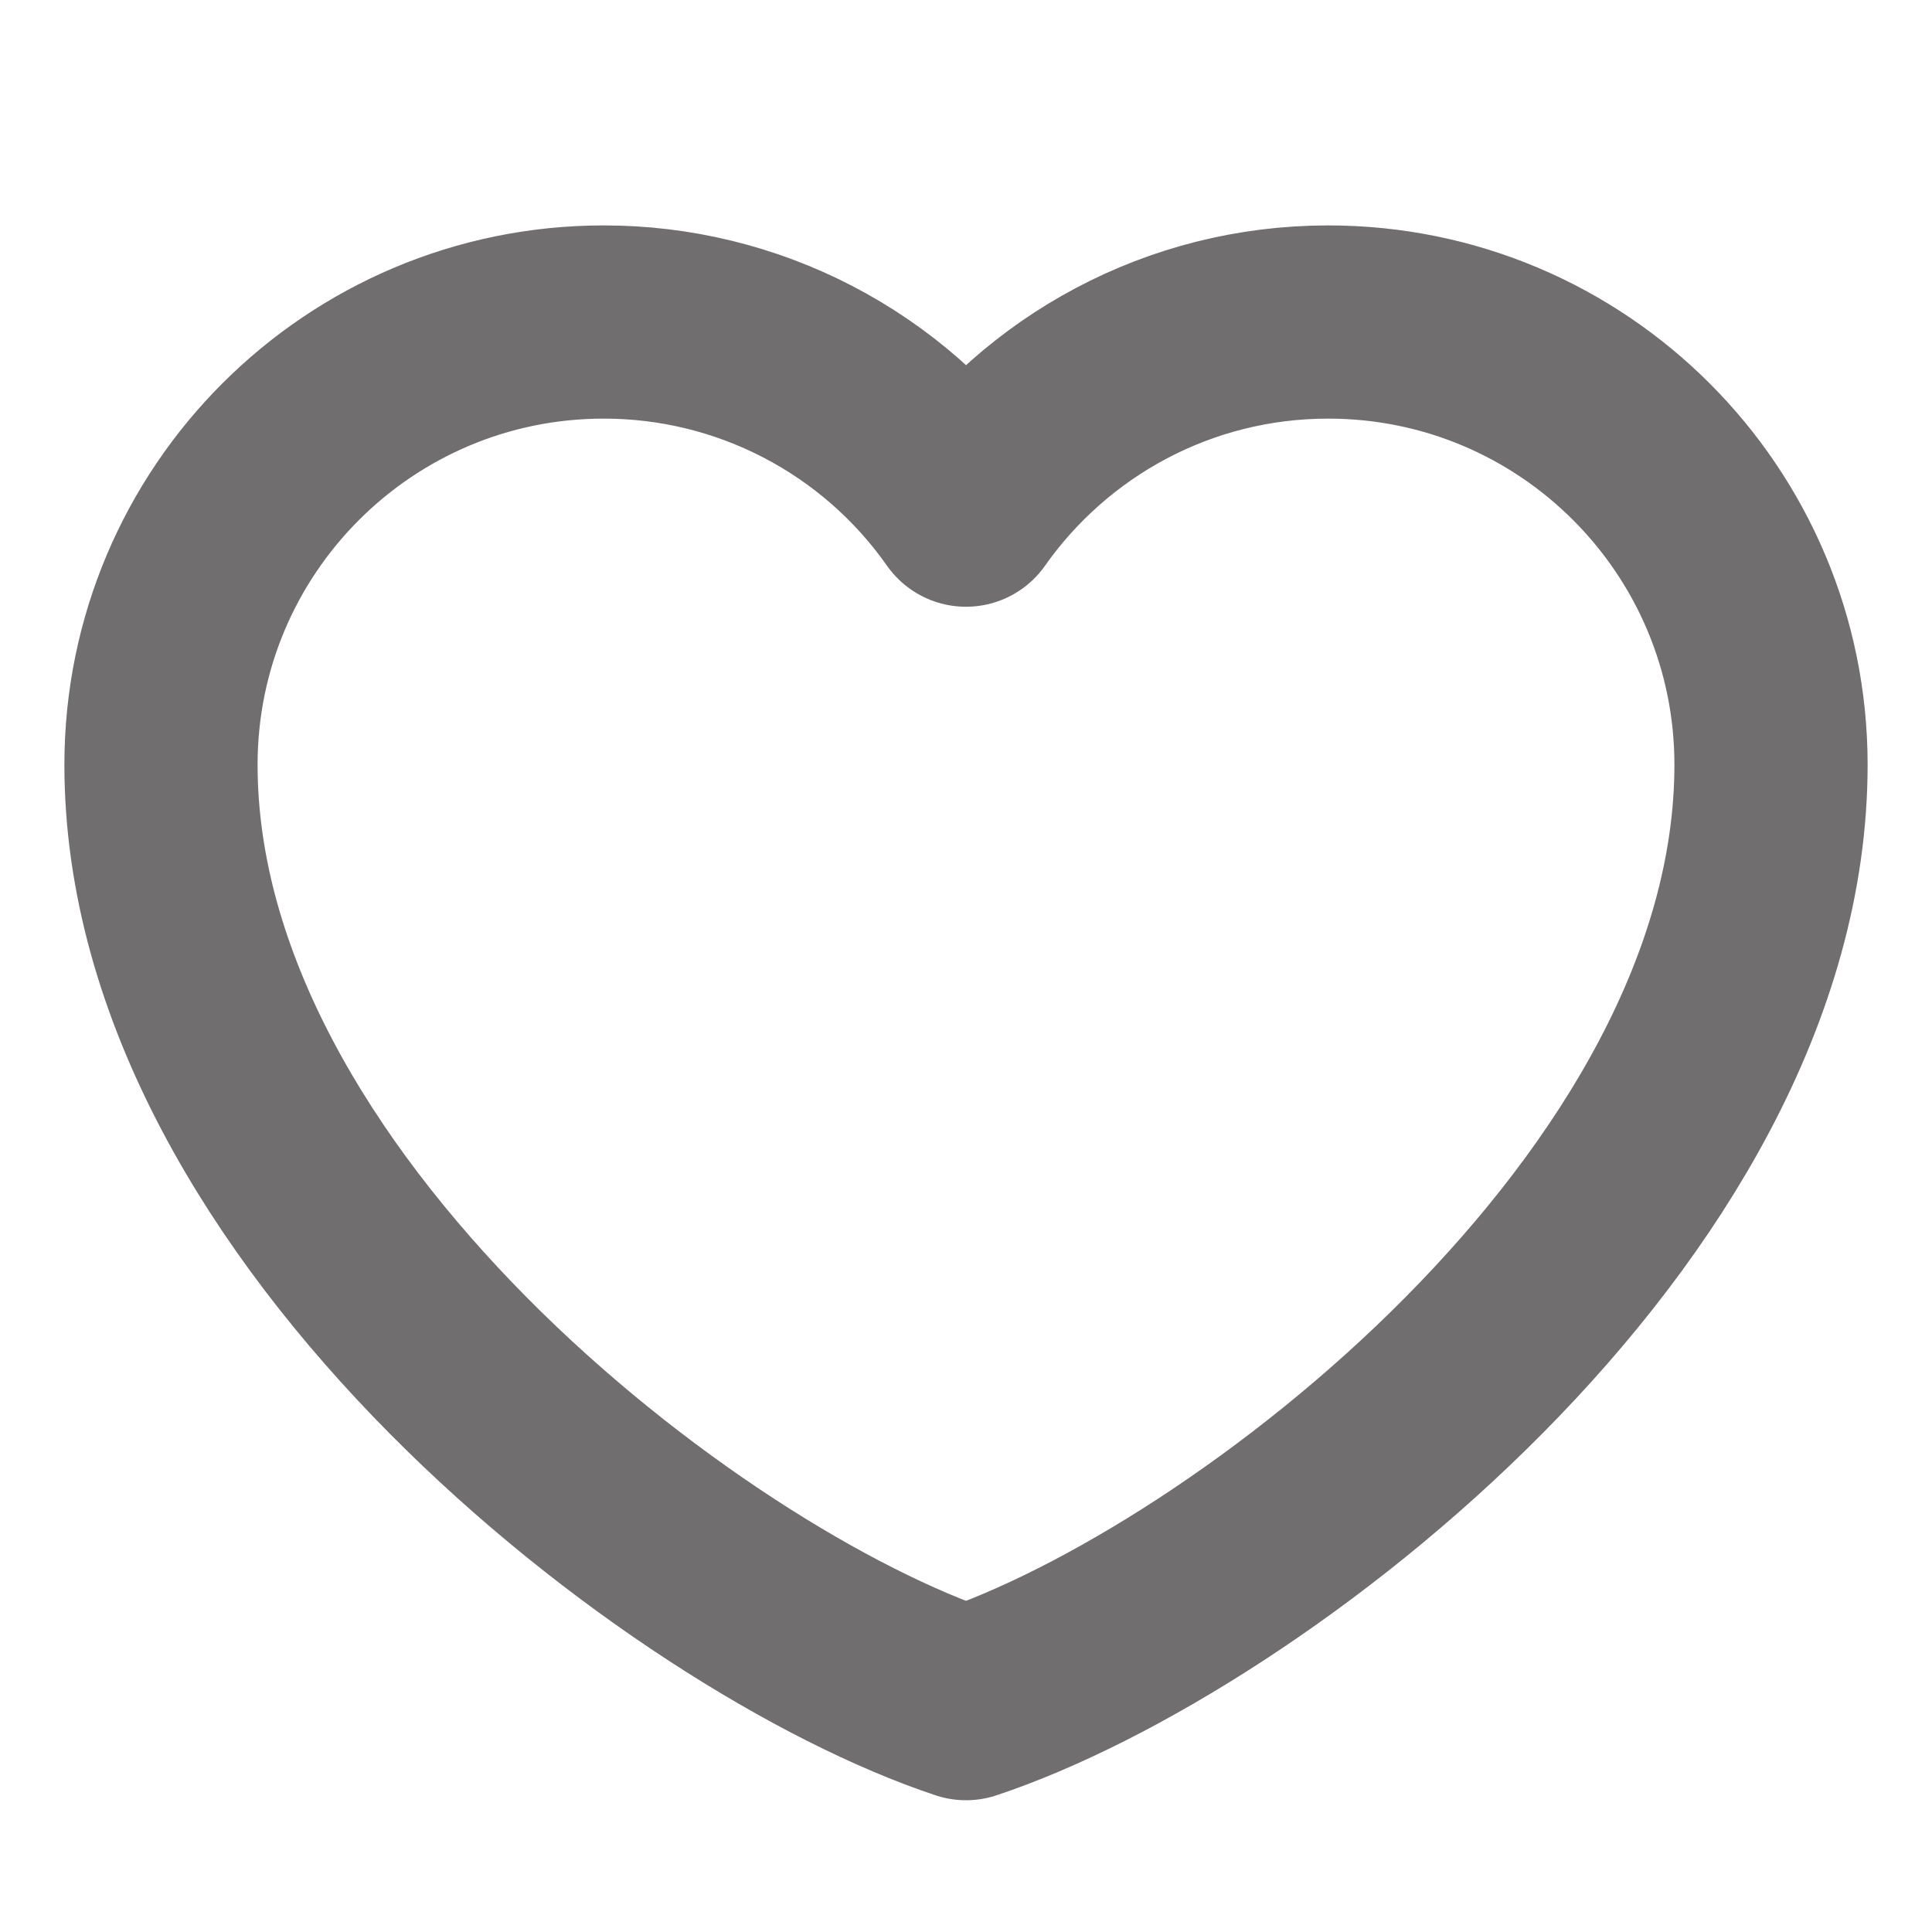 <svg width="40" height="40" viewBox="0 0 40 40" fill="none" xmlns="http://www.w3.org/2000/svg">
<g id="icon-park-outline:like">
<path id="Vector" d="M12.5 6.667C7.438 6.667 3.333 10.771 3.333 15.833C3.333 25 14.167 33.333 20 35.272C25.834 33.333 36.667 25 36.667 15.833C36.667 10.771 32.563 6.667 27.5 6.667C24.4 6.667 21.659 8.206 20 10.562C19.155 9.358 18.032 8.375 16.726 7.697C15.421 7.019 13.971 6.666 12.5 6.667Z" stroke="#706E6E" stroke-width="4" stroke-linecap="round" stroke-linejoin="round"/>
</g>
</svg>

